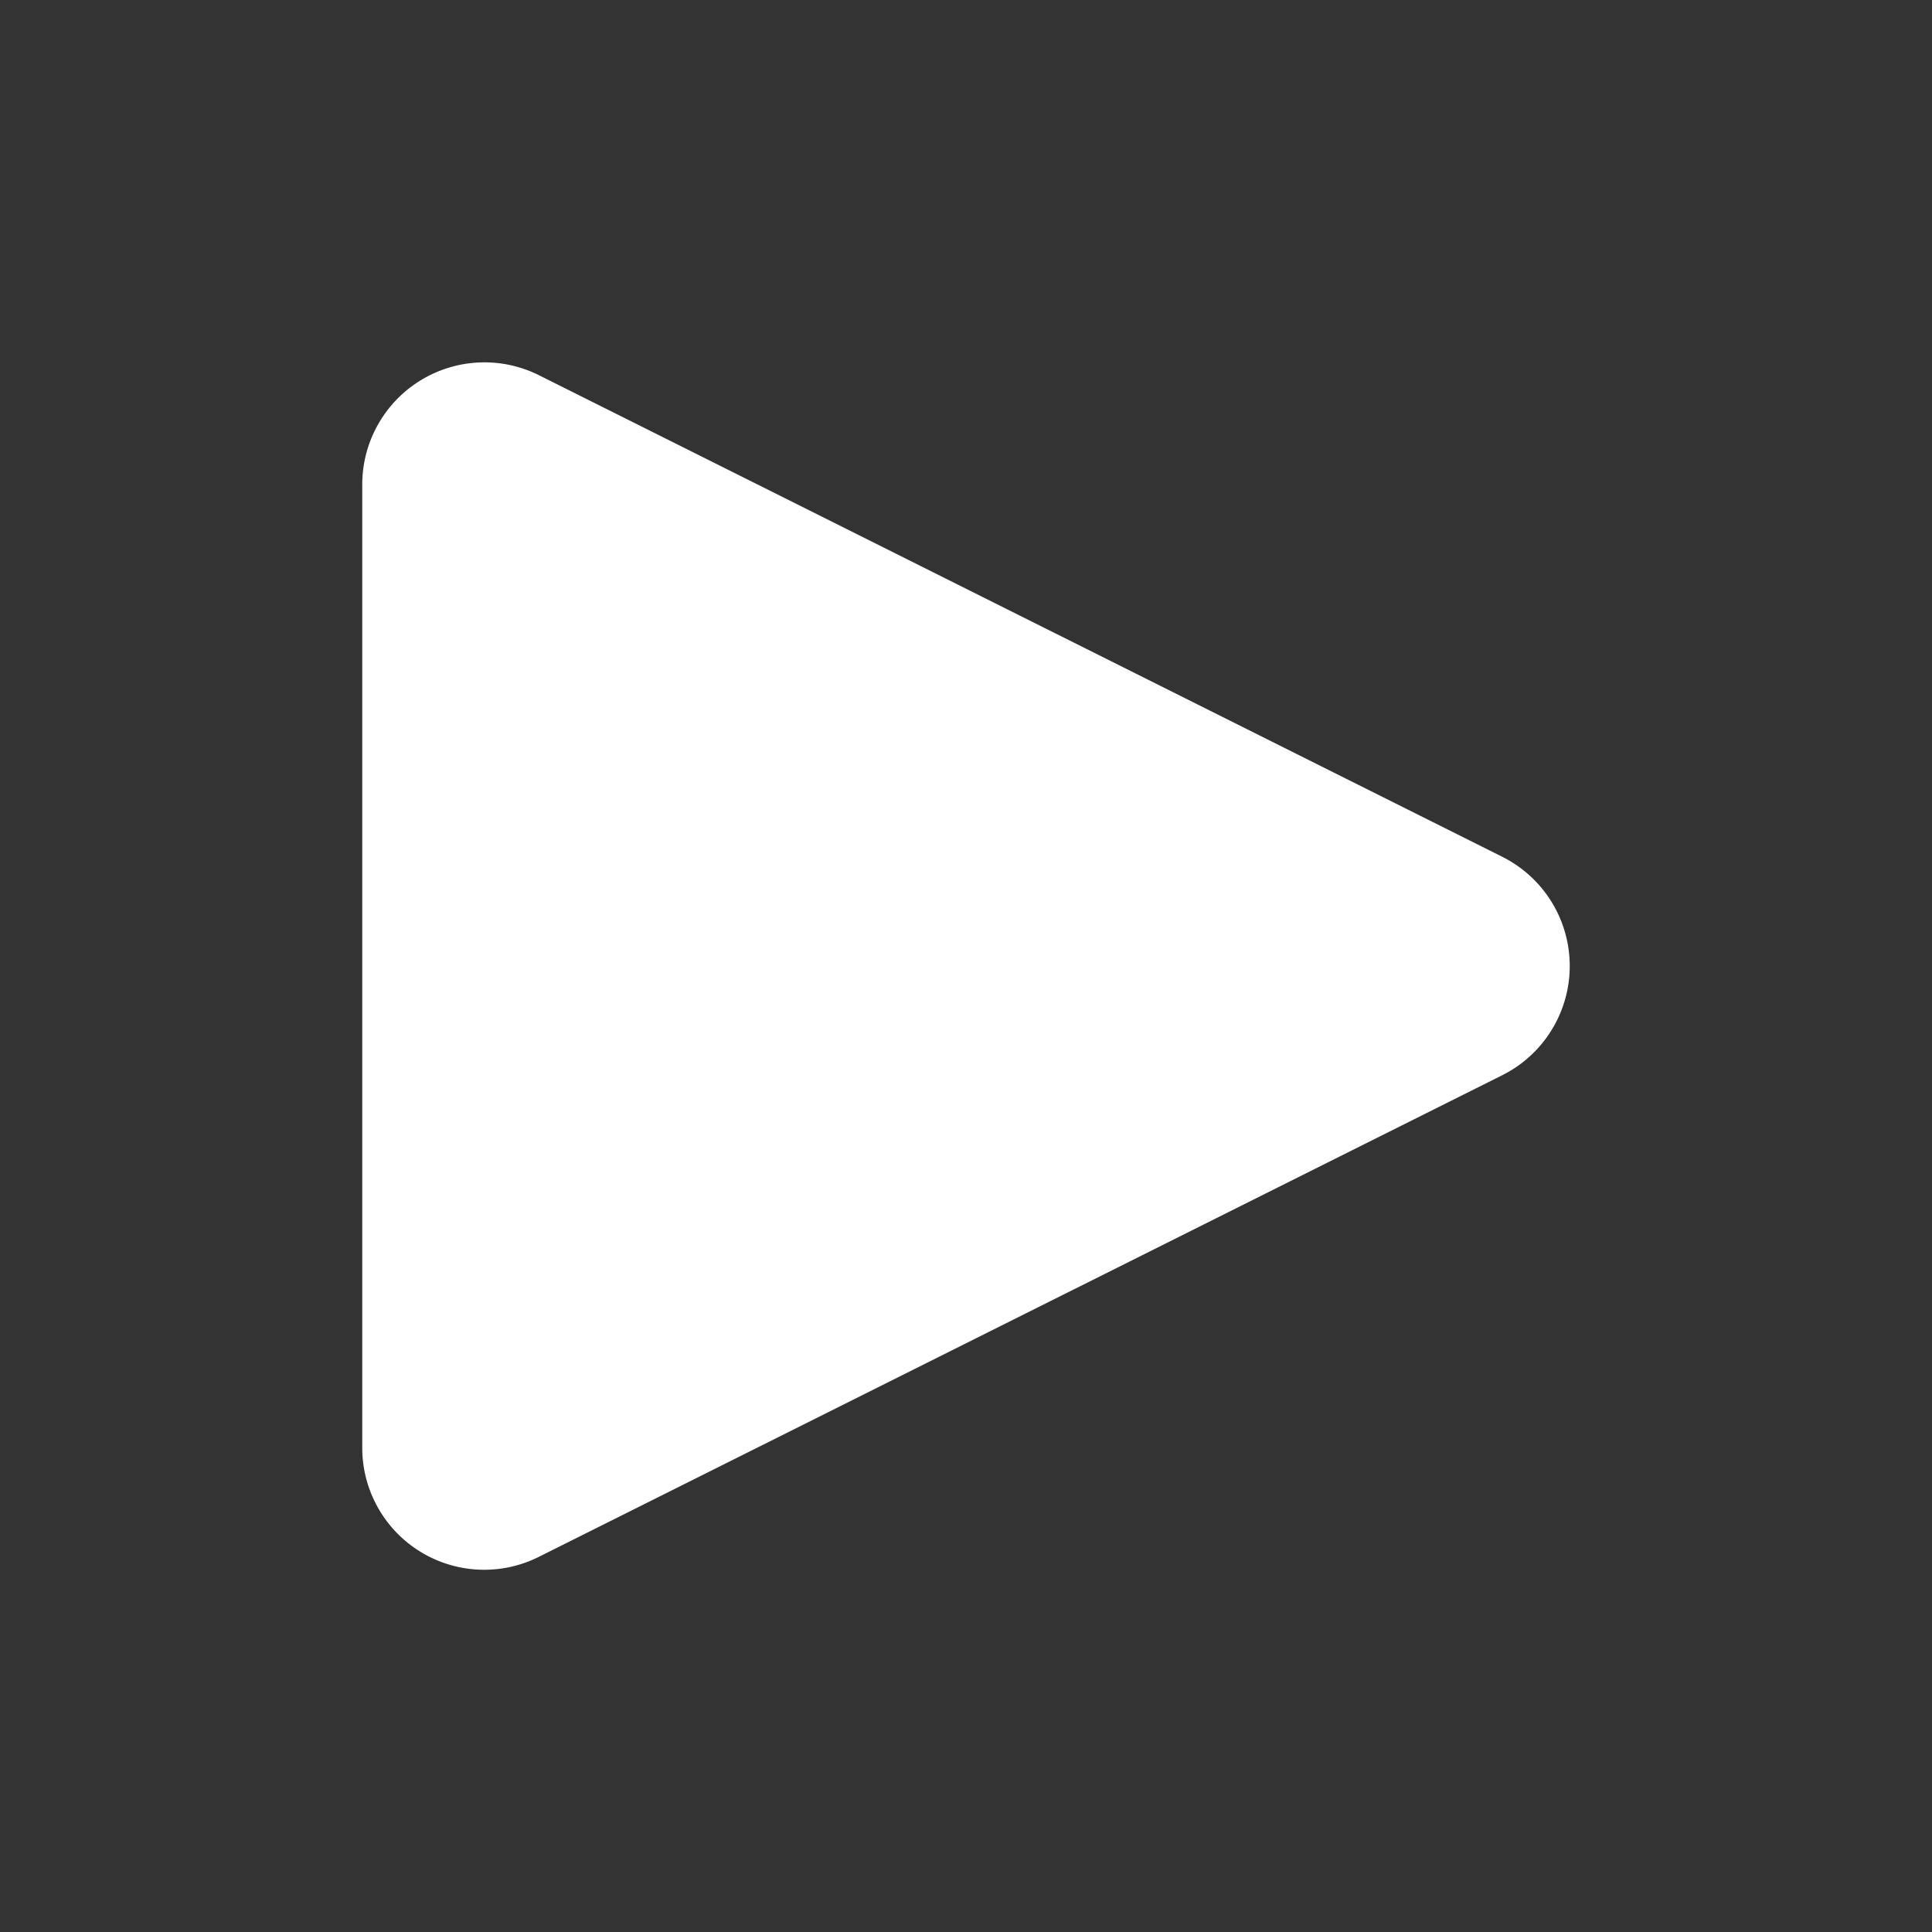 <svg xmlns="http://www.w3.org/2000/svg" version="1.1" xmlns:xlink="http://www.w3.org/1999/xlink" width="512" height="512" x="0" y="0" viewBox="0 0 48 48" style="enable-background:new 0 0 512 512" xml:space="preserve" class=""><rect x="0" y="0" width="48" height="48" fill="#333333" stroke="none"/><g><path d="M37.322 21.286 13.392 9.323A3.035 3.035 0 0 0 9 12.036v23.928a3.03 3.03 0 0 0 4.392 2.713l23.93-11.963a3.034 3.034 0 0 0 0-5.428z" fill="#ffffff" opacity="1" data-original="#000000" class=""></path></g></svg>